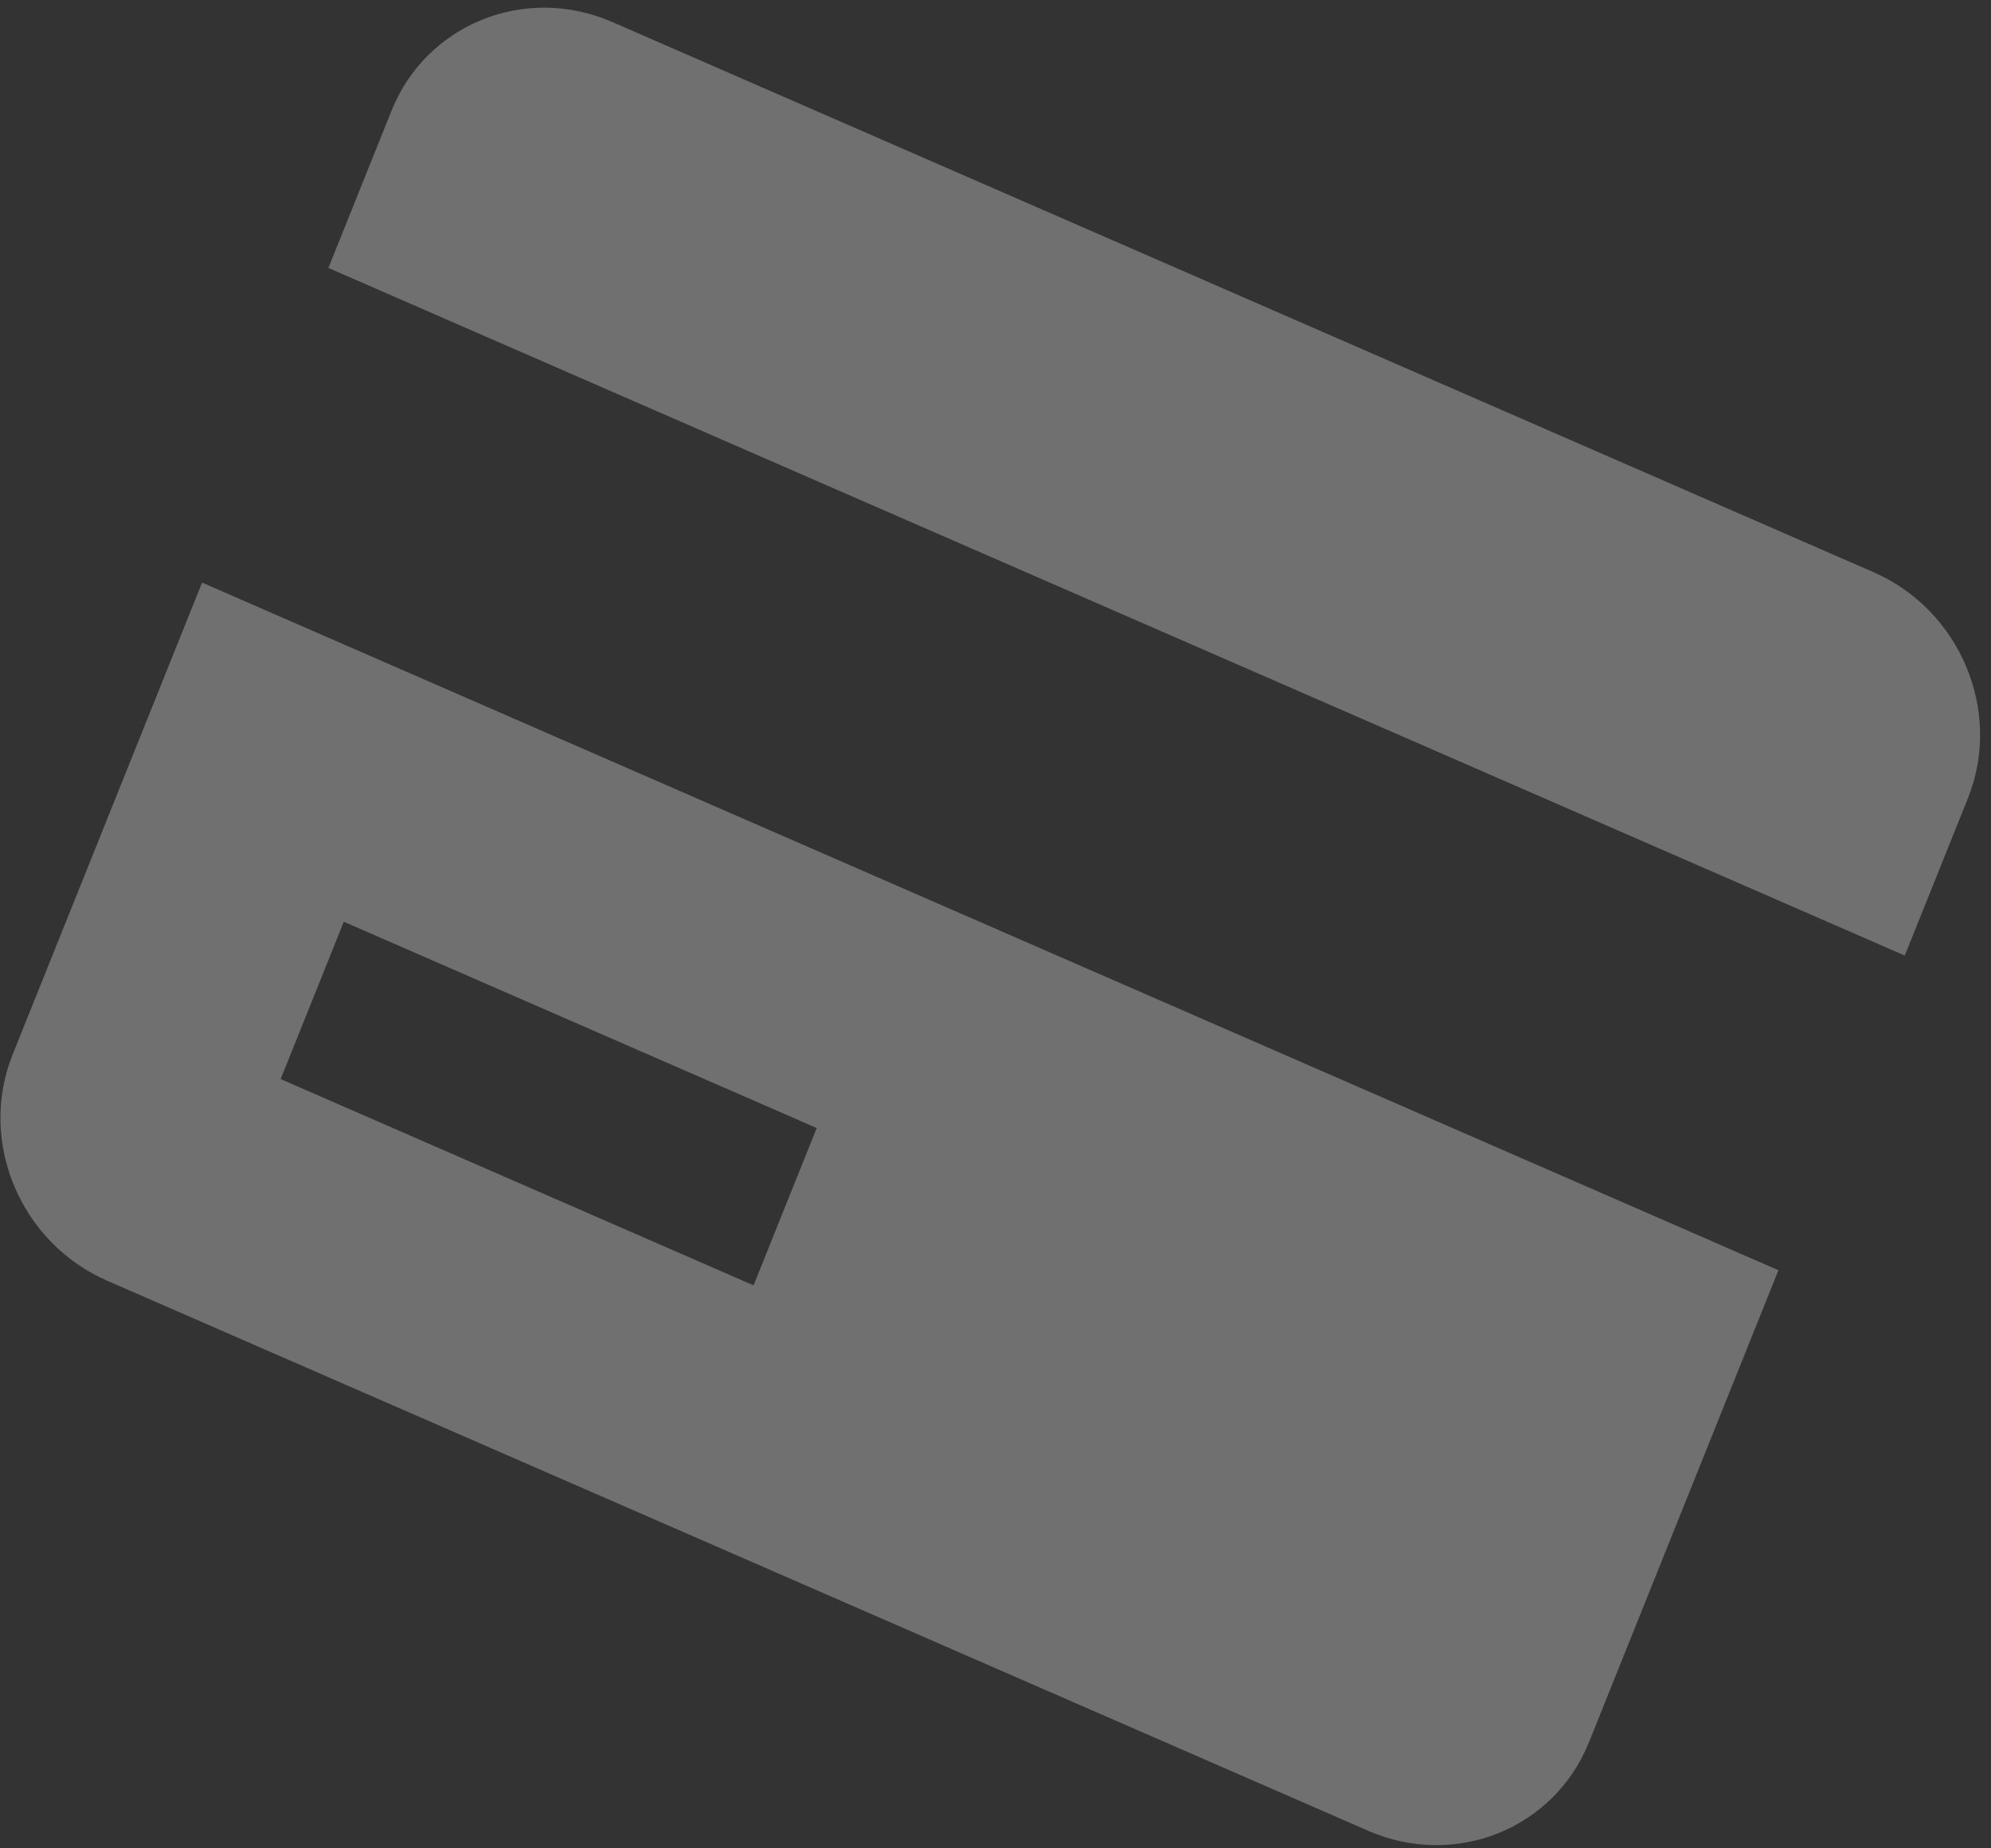 <svg width="125" height="116" viewBox="0 0 125 116" fill="none" xmlns="http://www.w3.org/2000/svg">
<rect x="0" y="0" width="125" height="116" fill="#333333" stroke="none"/>
<path d="M117.619 35.914L38.445 1.384C32.987 -0.997 26.77 1.497 24.583 6.943L20.618 16.819L119.586 59.981L123.551 50.106C125.737 44.659 123.077 38.294 117.619 35.914ZM0.792 66.197C-1.395 71.644 1.266 78.009 6.724 80.389L85.898 114.919C91.356 117.3 97.573 114.806 99.76 109.36L111.655 79.733L12.688 36.57L0.792 66.197ZM21.585 57.858L51.275 70.807L47.31 80.683L17.62 67.734L21.585 57.858Z" fill="white" fill-opacity="0.3"/>
</svg>
